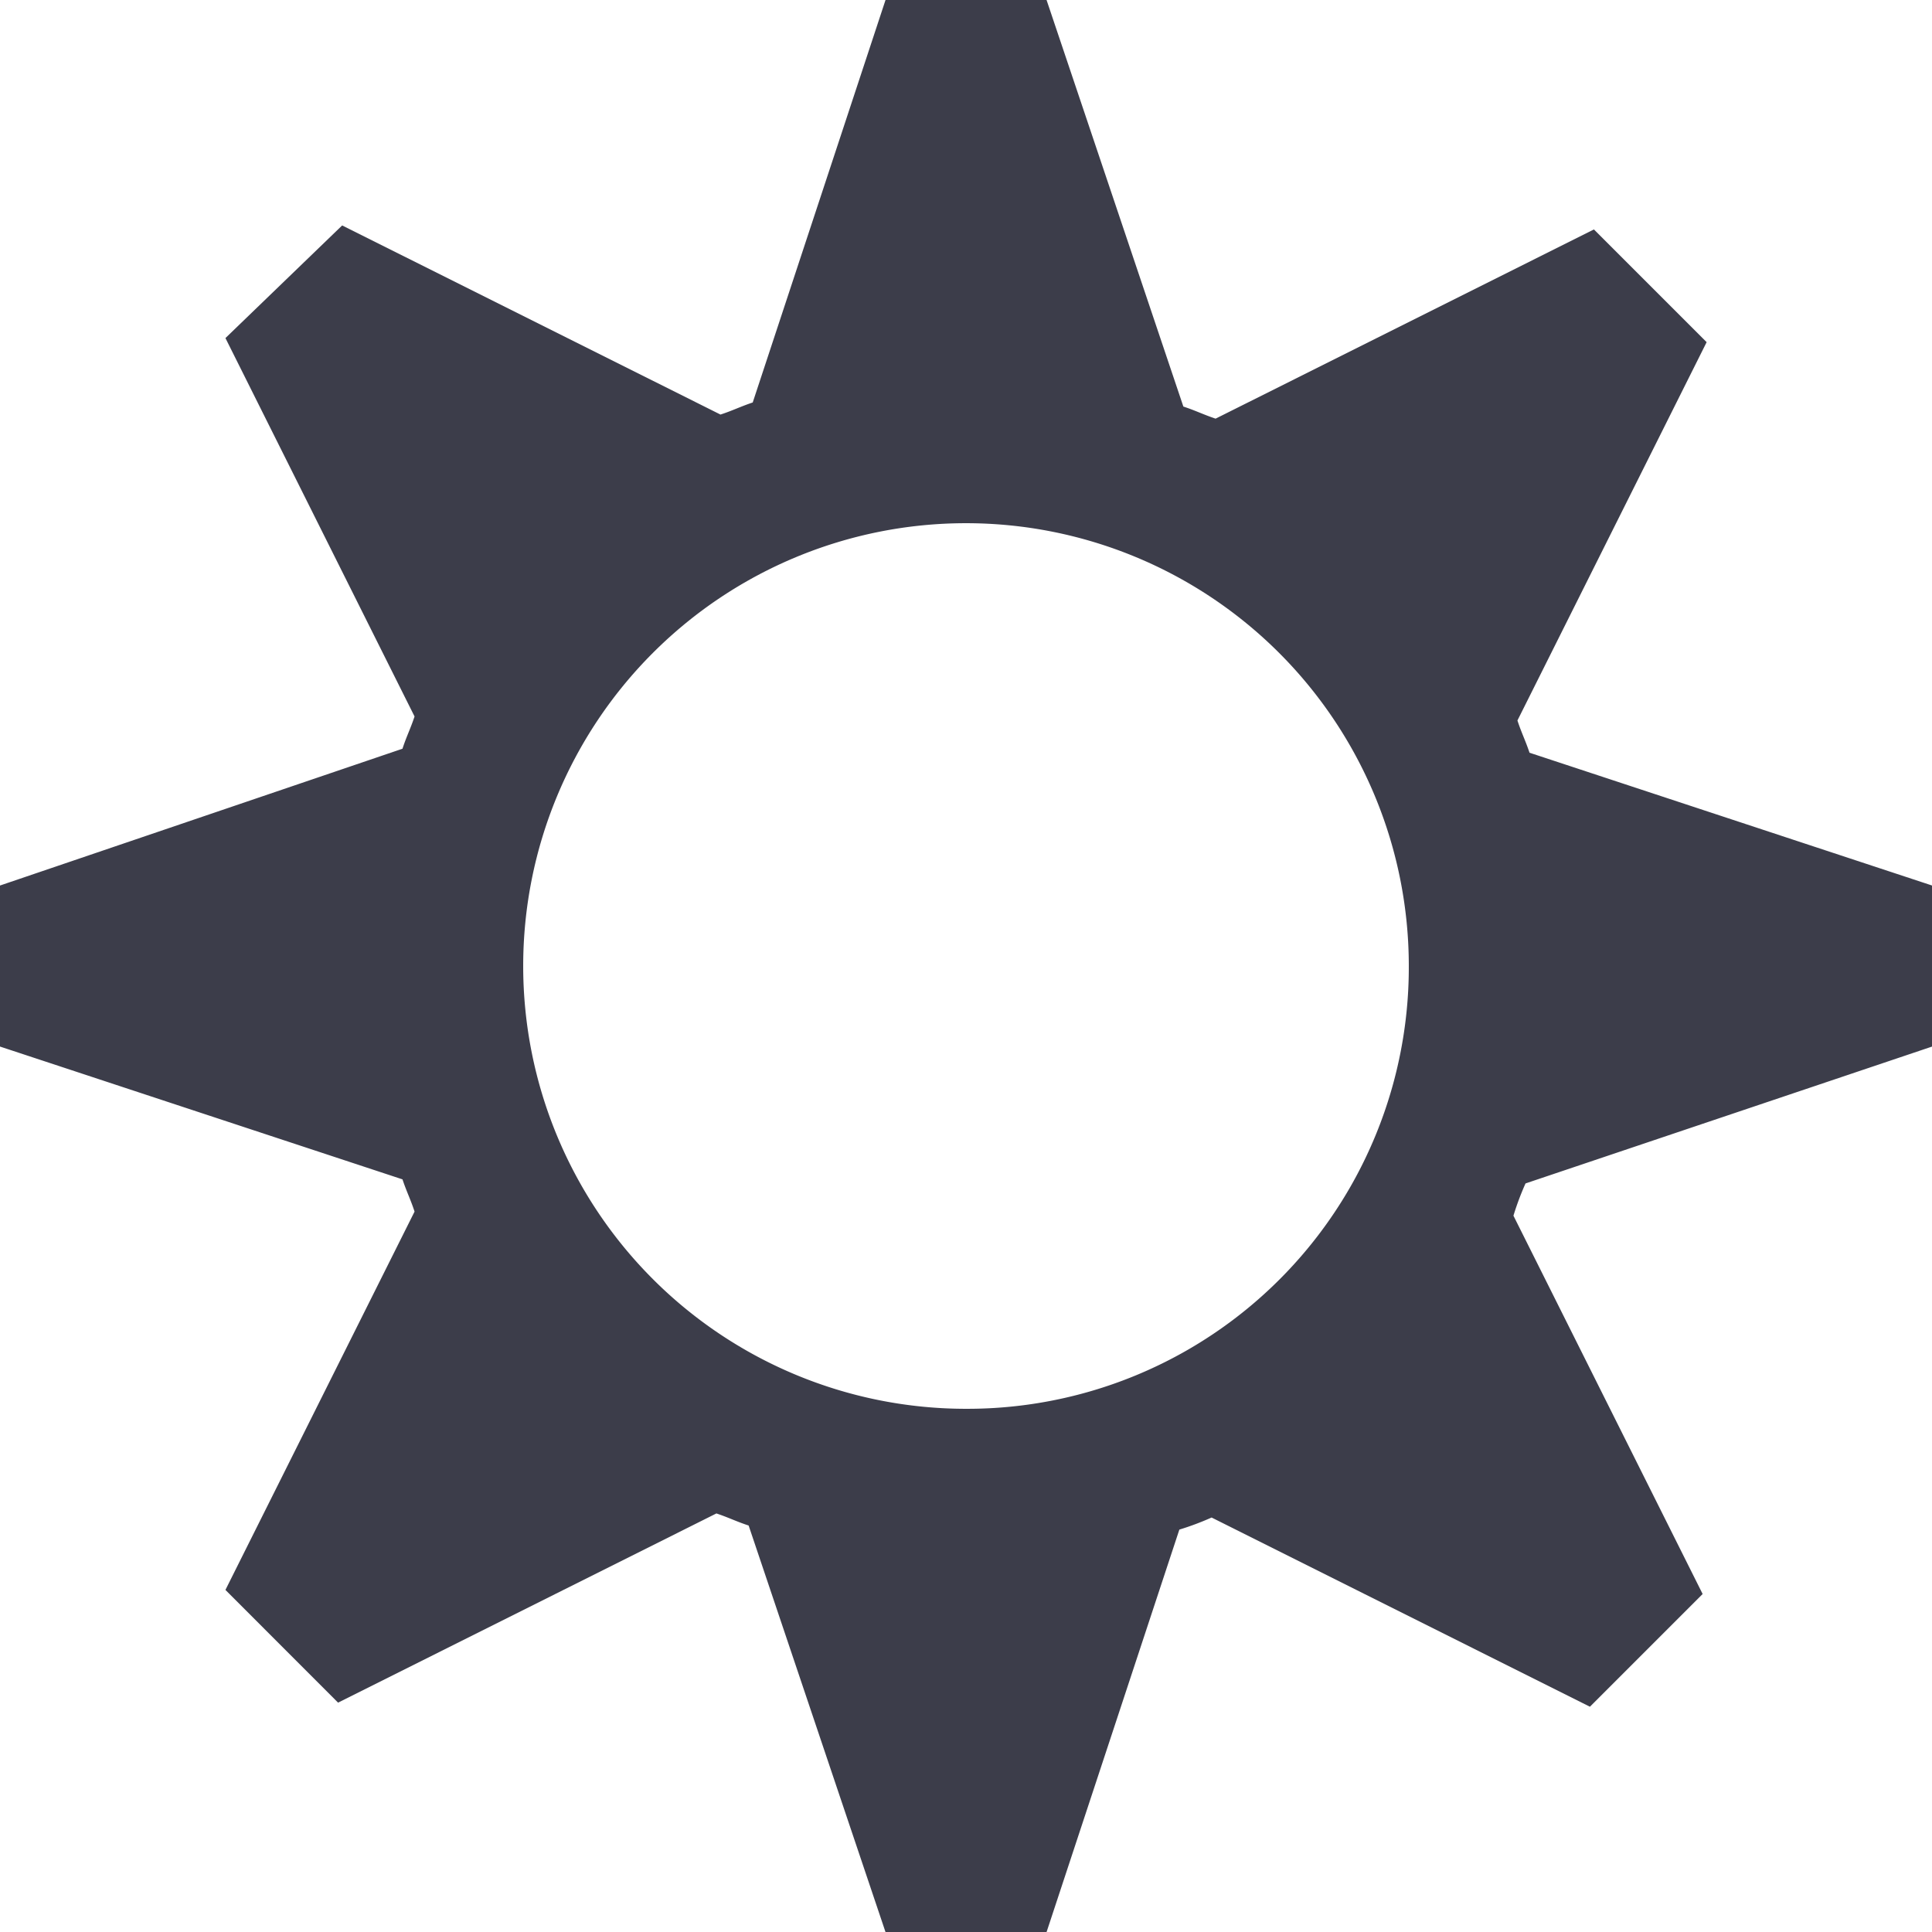 <svg xmlns="http://www.w3.org/2000/svg" viewBox="0 0 23.67 23.671"><defs><style>.a{fill:#3c3d4a;}</style></defs><path class="a" d="M23.671,12.822V10.849L18.739,9.222c-.049-.148-.1-.247-.148-.395l2.318-4.635L19.528,2.811,14.893,5.129c-.148-.049-.247-.1-.395-.148L12.822,0H10.849L9.222,4.931c-.148.049-.247.1-.395.148L4.192,2.762,2.762,4.142,5.079,8.778c-.049.148-.1.247-.148.395L0,10.849v1.973l4.931,1.627c.049.148.1.247.148.395L2.762,19.479,4.142,20.86l4.635-2.318c.148.049.247.1.395.148l1.677,4.981h1.973l1.627-4.931a3.4,3.4,0,0,0,.395-.148l4.635,2.318,1.381-1.381-2.318-4.635a3.4,3.4,0,0,1,.148-.395ZM11.835,17.26a5.425,5.425,0,1,1,5.425-5.425A5.409,5.409,0,0,1,11.835,17.26Z"/></svg>